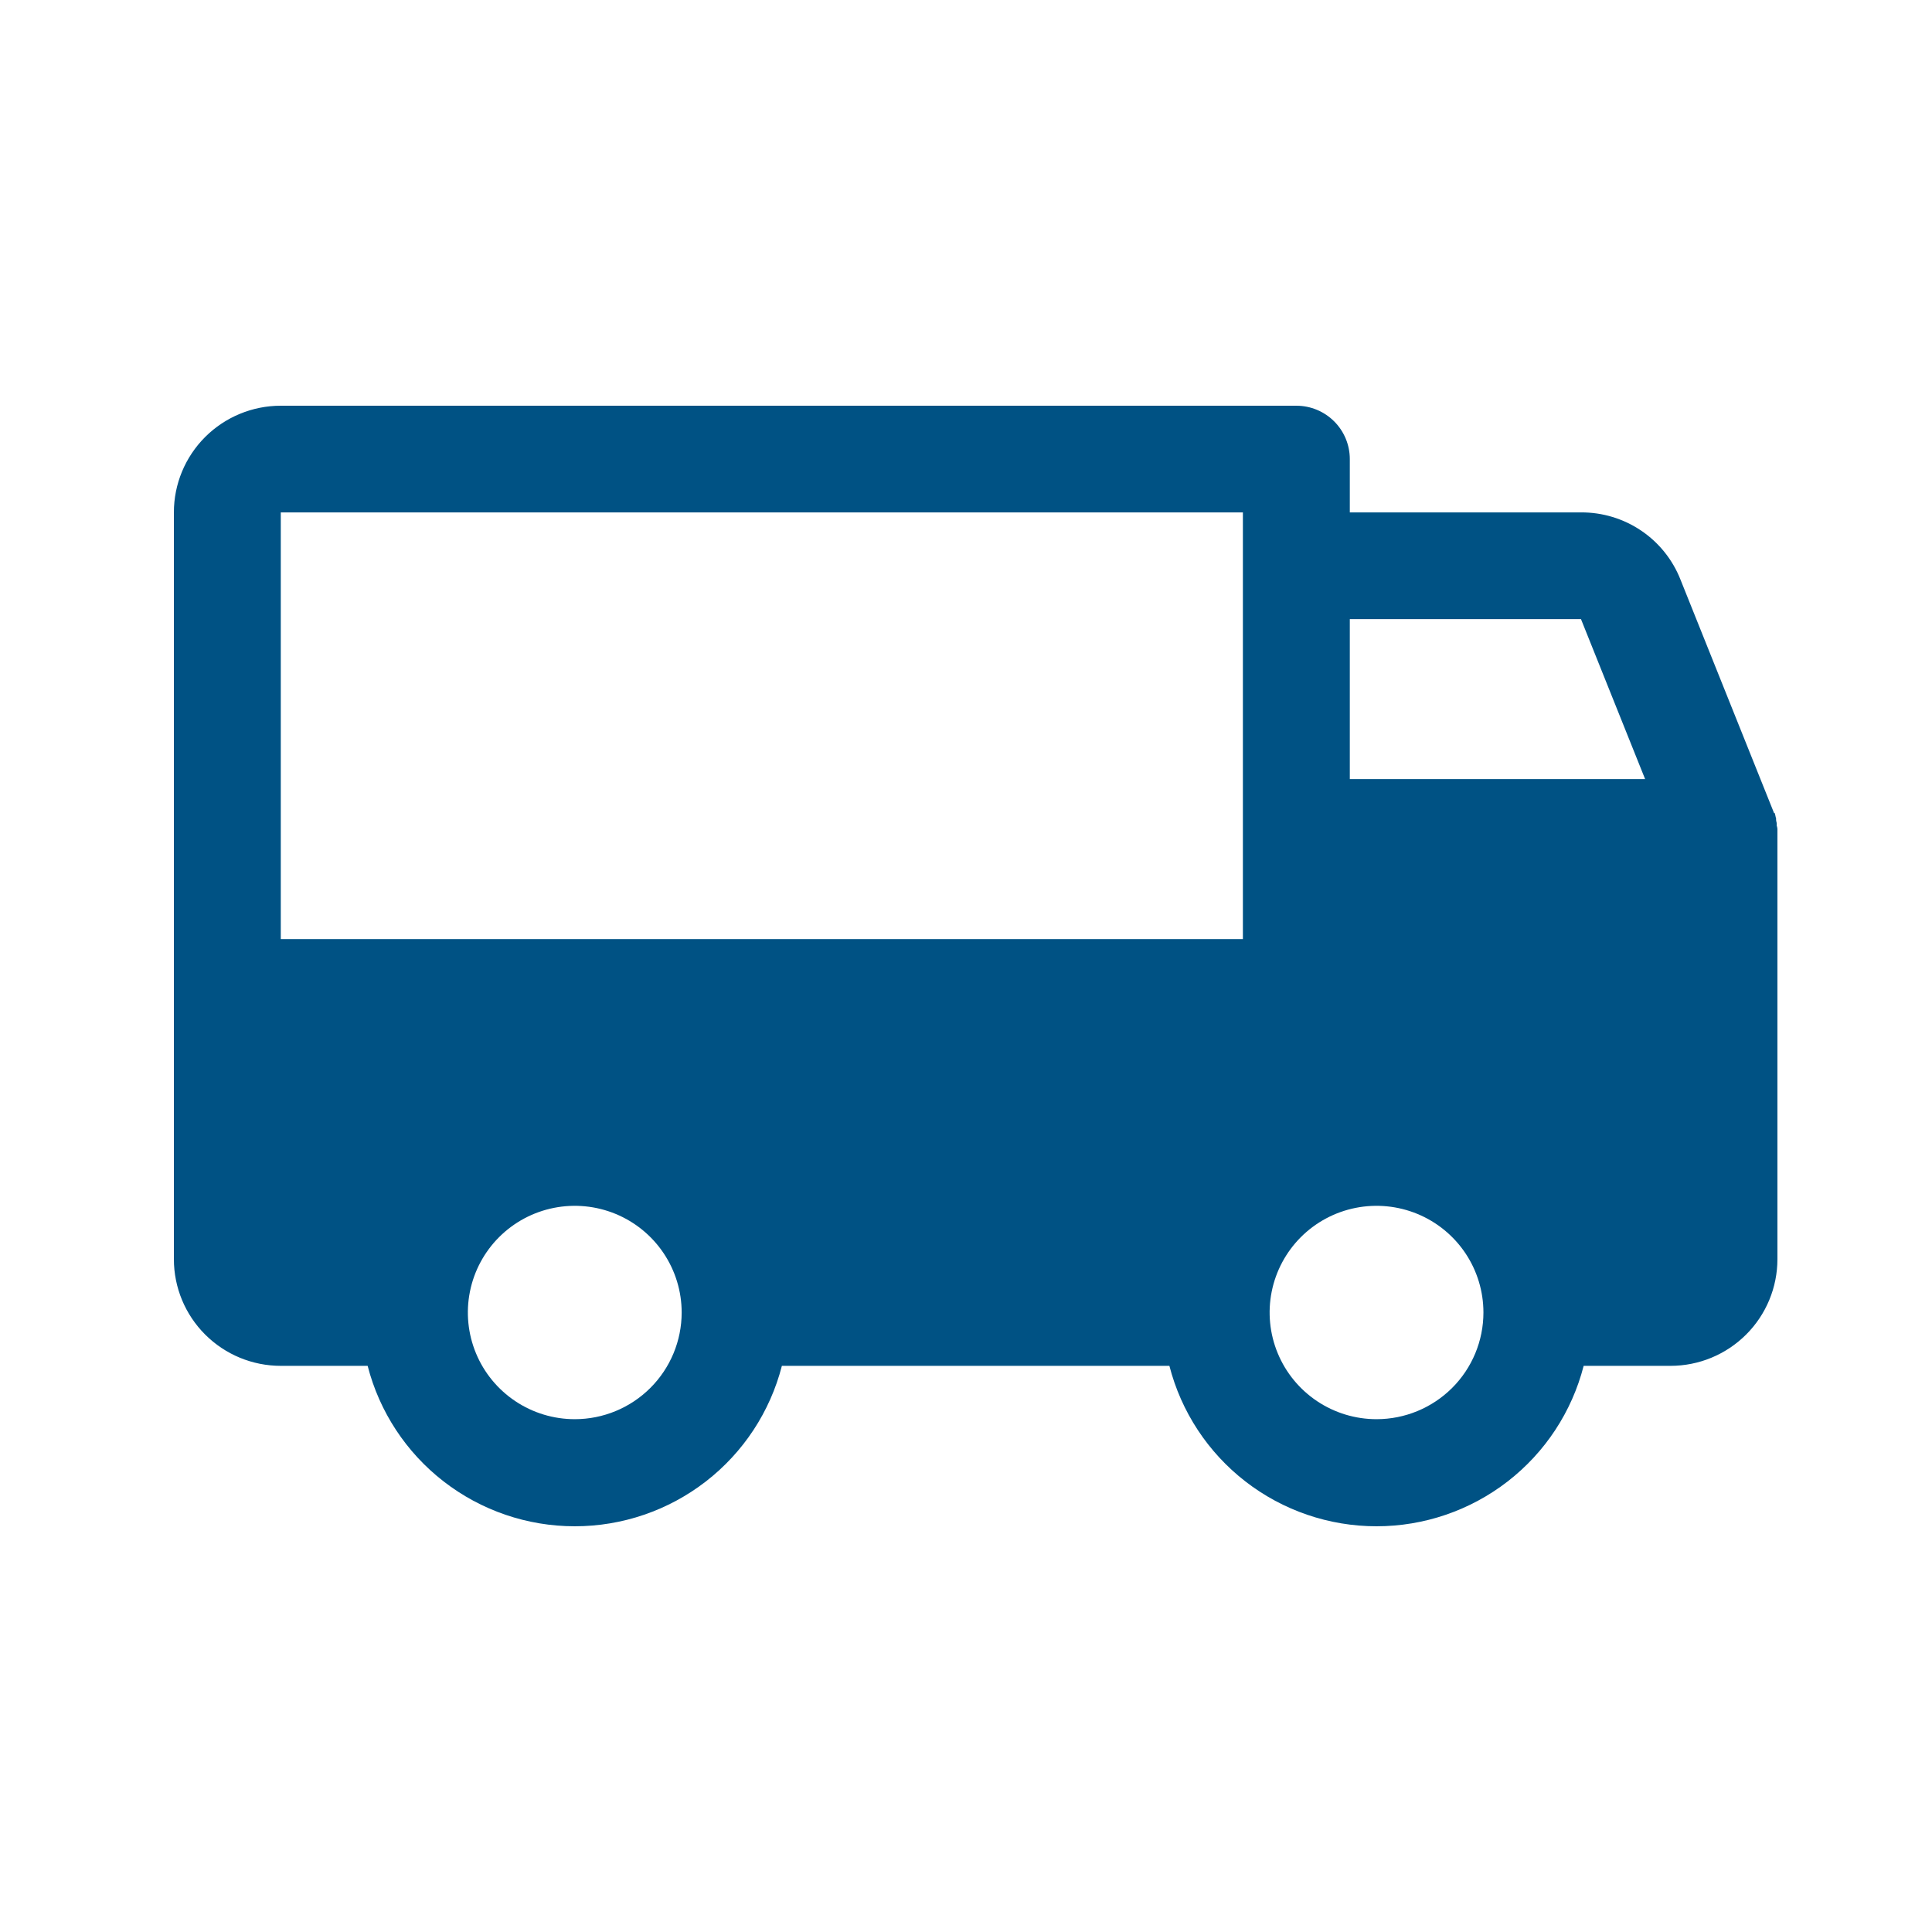<svg width="100" height="100" viewBox="0 0 100 100" fill="none" xmlns="http://www.w3.org/2000/svg">
<path d="M91.999 43.053V42.983C92.004 42.901 91.992 42.819 91.964 42.742V42.638C91.964 42.569 91.93 42.5 91.93 42.431V42.362C91.895 42.259 91.895 42.19 91.86 42.086H91.826L86.984 30.007C86.579 28.975 85.87 28.089 84.95 27.467C84.03 26.845 82.943 26.515 81.831 26.522H69.866V23.761C69.866 23.029 69.574 22.326 69.055 21.809C68.537 21.291 67.833 21 67.099 21H14.533C13.066 21 11.658 21.582 10.621 22.617C9.583 23.653 9 25.057 9 26.522V65.174C9 66.638 9.583 68.043 10.621 69.078C11.658 70.114 13.066 70.696 14.533 70.696H19.029C19.639 73.071 21.023 75.177 22.964 76.68C24.905 78.184 27.292 79 29.75 79C32.207 79 34.594 78.184 36.535 76.68C38.476 75.177 39.861 73.071 40.47 70.696H60.528C61.138 73.071 62.522 75.177 64.463 76.68C66.404 78.184 68.792 79 71.249 79C73.706 79 76.094 78.184 78.035 76.68C79.976 75.177 81.36 73.071 81.97 70.696H86.465C87.933 70.696 89.34 70.114 90.378 69.078C91.416 68.043 91.999 66.638 91.999 65.174V43.087V43.053ZM69.866 32.044H81.831L85.151 40.326H69.866V32.044ZM14.533 26.522H64.332V48.609H14.533V26.522ZM29.75 73.457C28.655 73.457 27.585 73.133 26.676 72.526C25.766 71.919 25.056 71.057 24.638 70.048C24.219 69.039 24.109 67.929 24.323 66.858C24.536 65.787 25.063 64.803 25.837 64.03C26.611 63.258 27.597 62.732 28.67 62.519C29.744 62.306 30.856 62.416 31.867 62.833C32.878 63.251 33.742 63.959 34.35 64.867C34.958 65.775 35.283 66.843 35.283 67.935C35.283 69.399 34.7 70.804 33.662 71.839C32.625 72.875 31.217 73.457 29.75 73.457ZM71.249 73.457C70.155 73.457 69.085 73.133 68.175 72.526C67.265 71.919 66.556 71.057 66.137 70.048C65.718 69.039 65.609 67.929 65.822 66.858C66.036 65.787 66.563 64.803 67.336 64.03C68.11 63.258 69.096 62.732 70.169 62.519C71.243 62.306 72.355 62.416 73.367 62.833C74.377 63.251 75.242 63.959 75.85 64.867C76.458 65.775 76.782 66.843 76.782 67.935C76.782 69.399 76.199 70.804 75.162 71.839C74.124 72.875 72.716 73.457 71.249 73.457Z" fill="#005284"/>
</svg>

